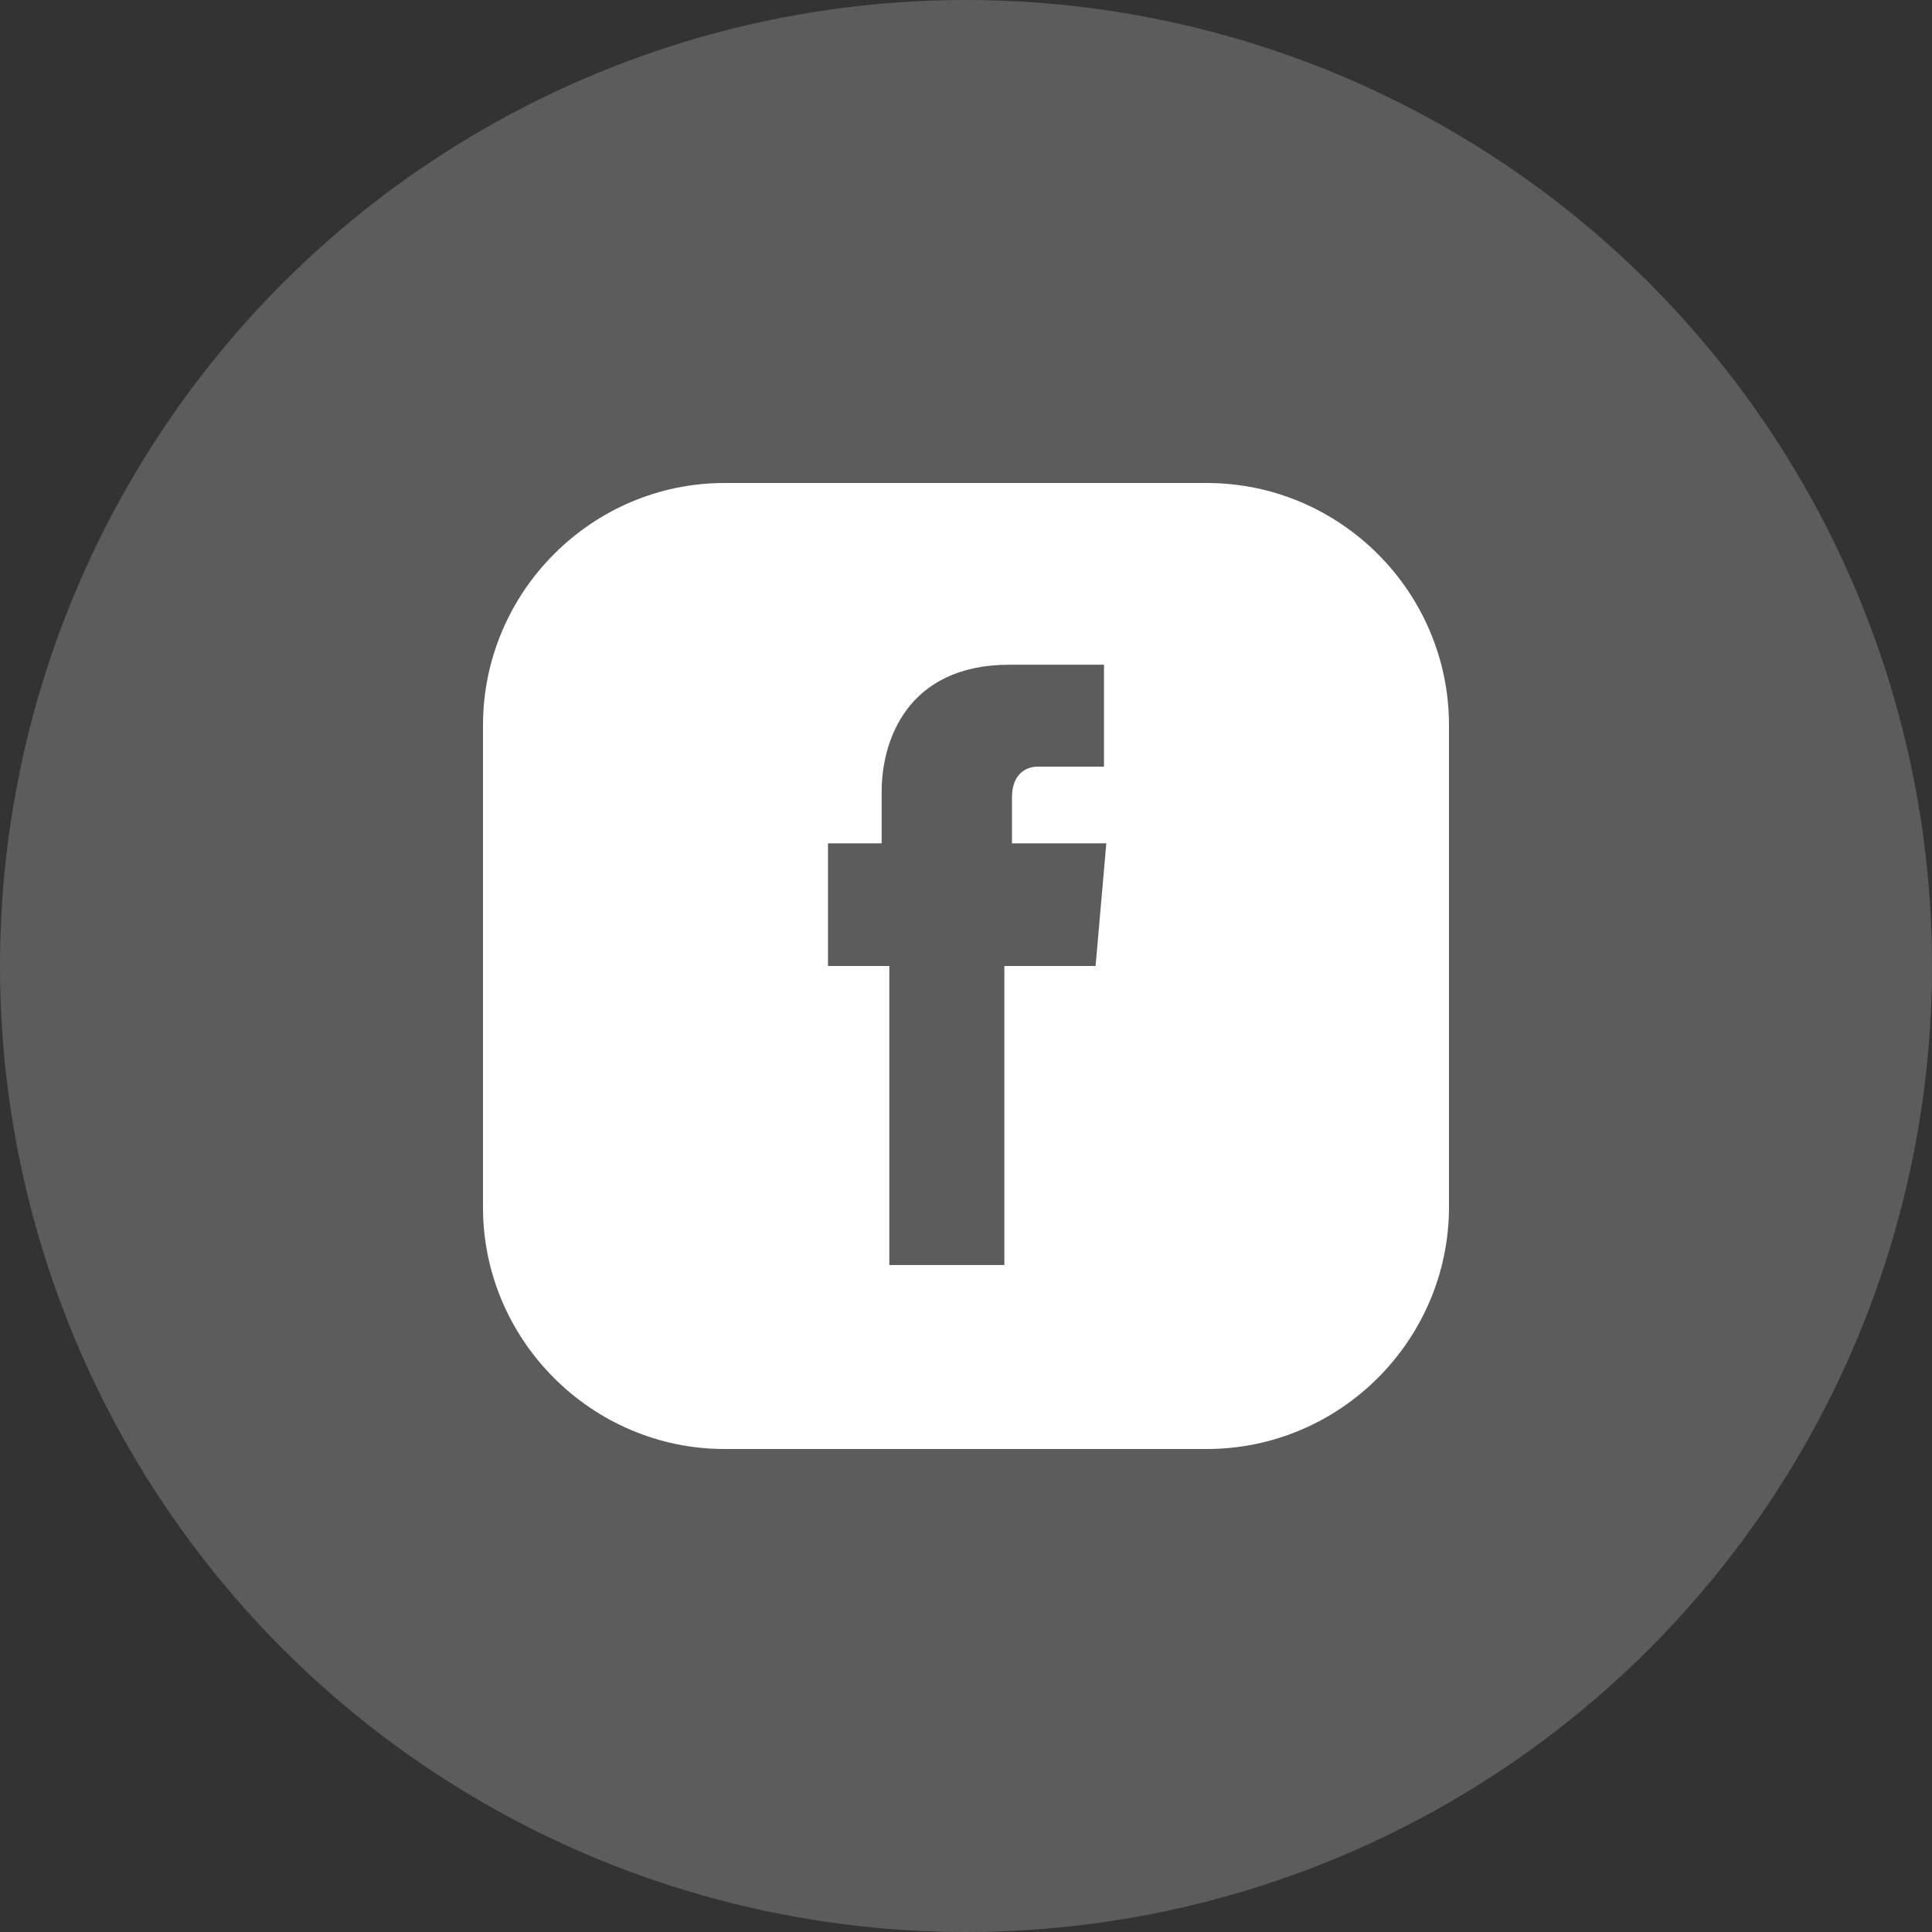 <svg width="40" height="40" viewBox="0 0 40 40" fill="none" xmlns="http://www.w3.org/2000/svg">
<rect x="0" y="0" width="40" height="40" fill="#333333" stroke="none"/>
<circle opacity="0.2" cx="20" cy="20" r="20" fill="white"/>
<g clip-path="url(#clip0_127_1979)">
<path d="M24.984 10H15C12.254 10 10 12.254 10 15.016V25C10 27.746 12.254 30 15 30H24.984C27.746 30 30 27.746 30 24.984V15.016C30 12.254 27.746 10 24.984 10ZM22.683 20H20.794V26.191H18.413V20H17.143V17.46H18.254V16.381C18.254 15.365 18.762 13.762 20.905 13.762H22.857V15.873H21.476C21.254 15.873 20.952 16.016 20.952 16.508V17.46H22.905L22.683 20Z" fill="white"/>
</g>
<defs>
<clipPath id="clip0_127_1979">
<rect width="20" height="20" fill="white" transform="translate(10 10)"/>
</clipPath>
</defs>
</svg>
